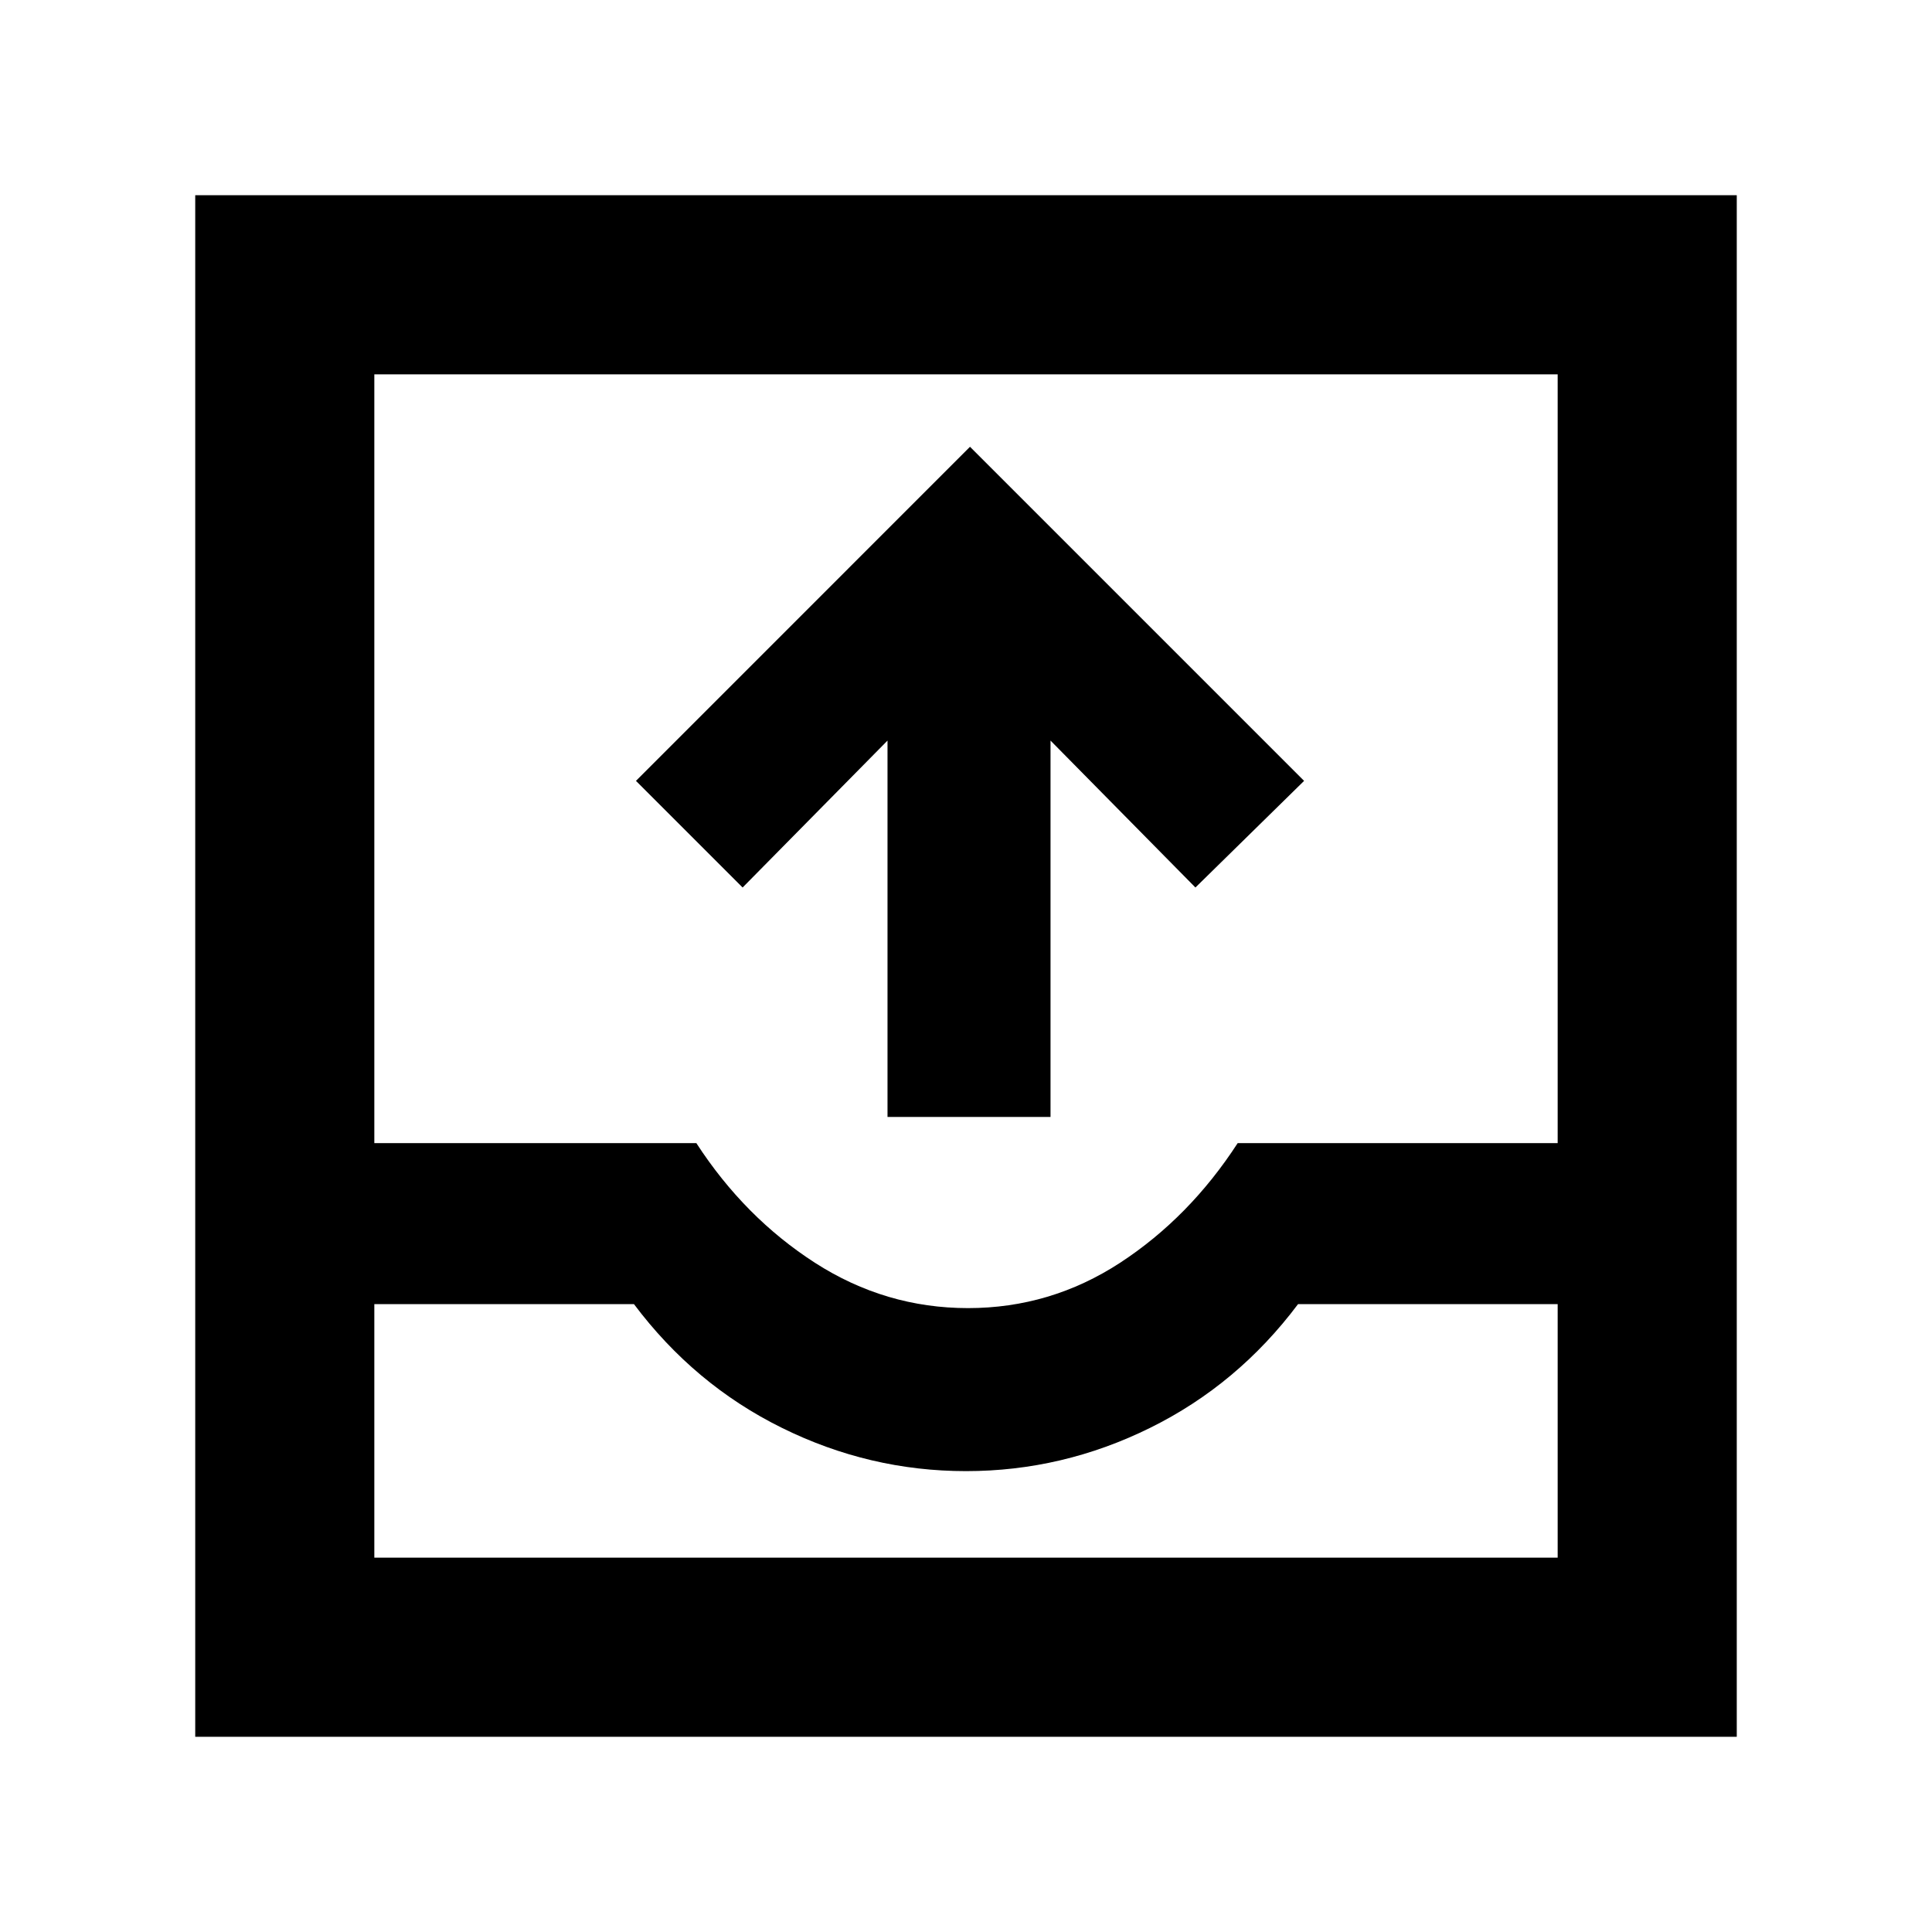 <svg xmlns="http://www.w3.org/2000/svg" height="40" width="40"><path d="M18.375 23.125v-7.792l-3 3.042-2.208-2.208 6.916-6.917L27 16.167l-2.25 2.208-3-3.042v7.792ZM4.042 35.958V4.042h31.916v31.916ZM7.75 32.25h24.5V27h-5.375q-1.25 1.667-3.063 2.562-1.812.896-3.812.896-2 0-3.812-.896-1.813-.895-3.063-2.562H7.75Zm12.292-5.167q1.708 0 3.146-.937 1.437-.938 2.437-2.479h6.625V7.75H7.75v15.917h6.667q1 1.541 2.458 2.479 1.458.937 3.167.937ZM7.75 32.25h24.5Z"/></svg>